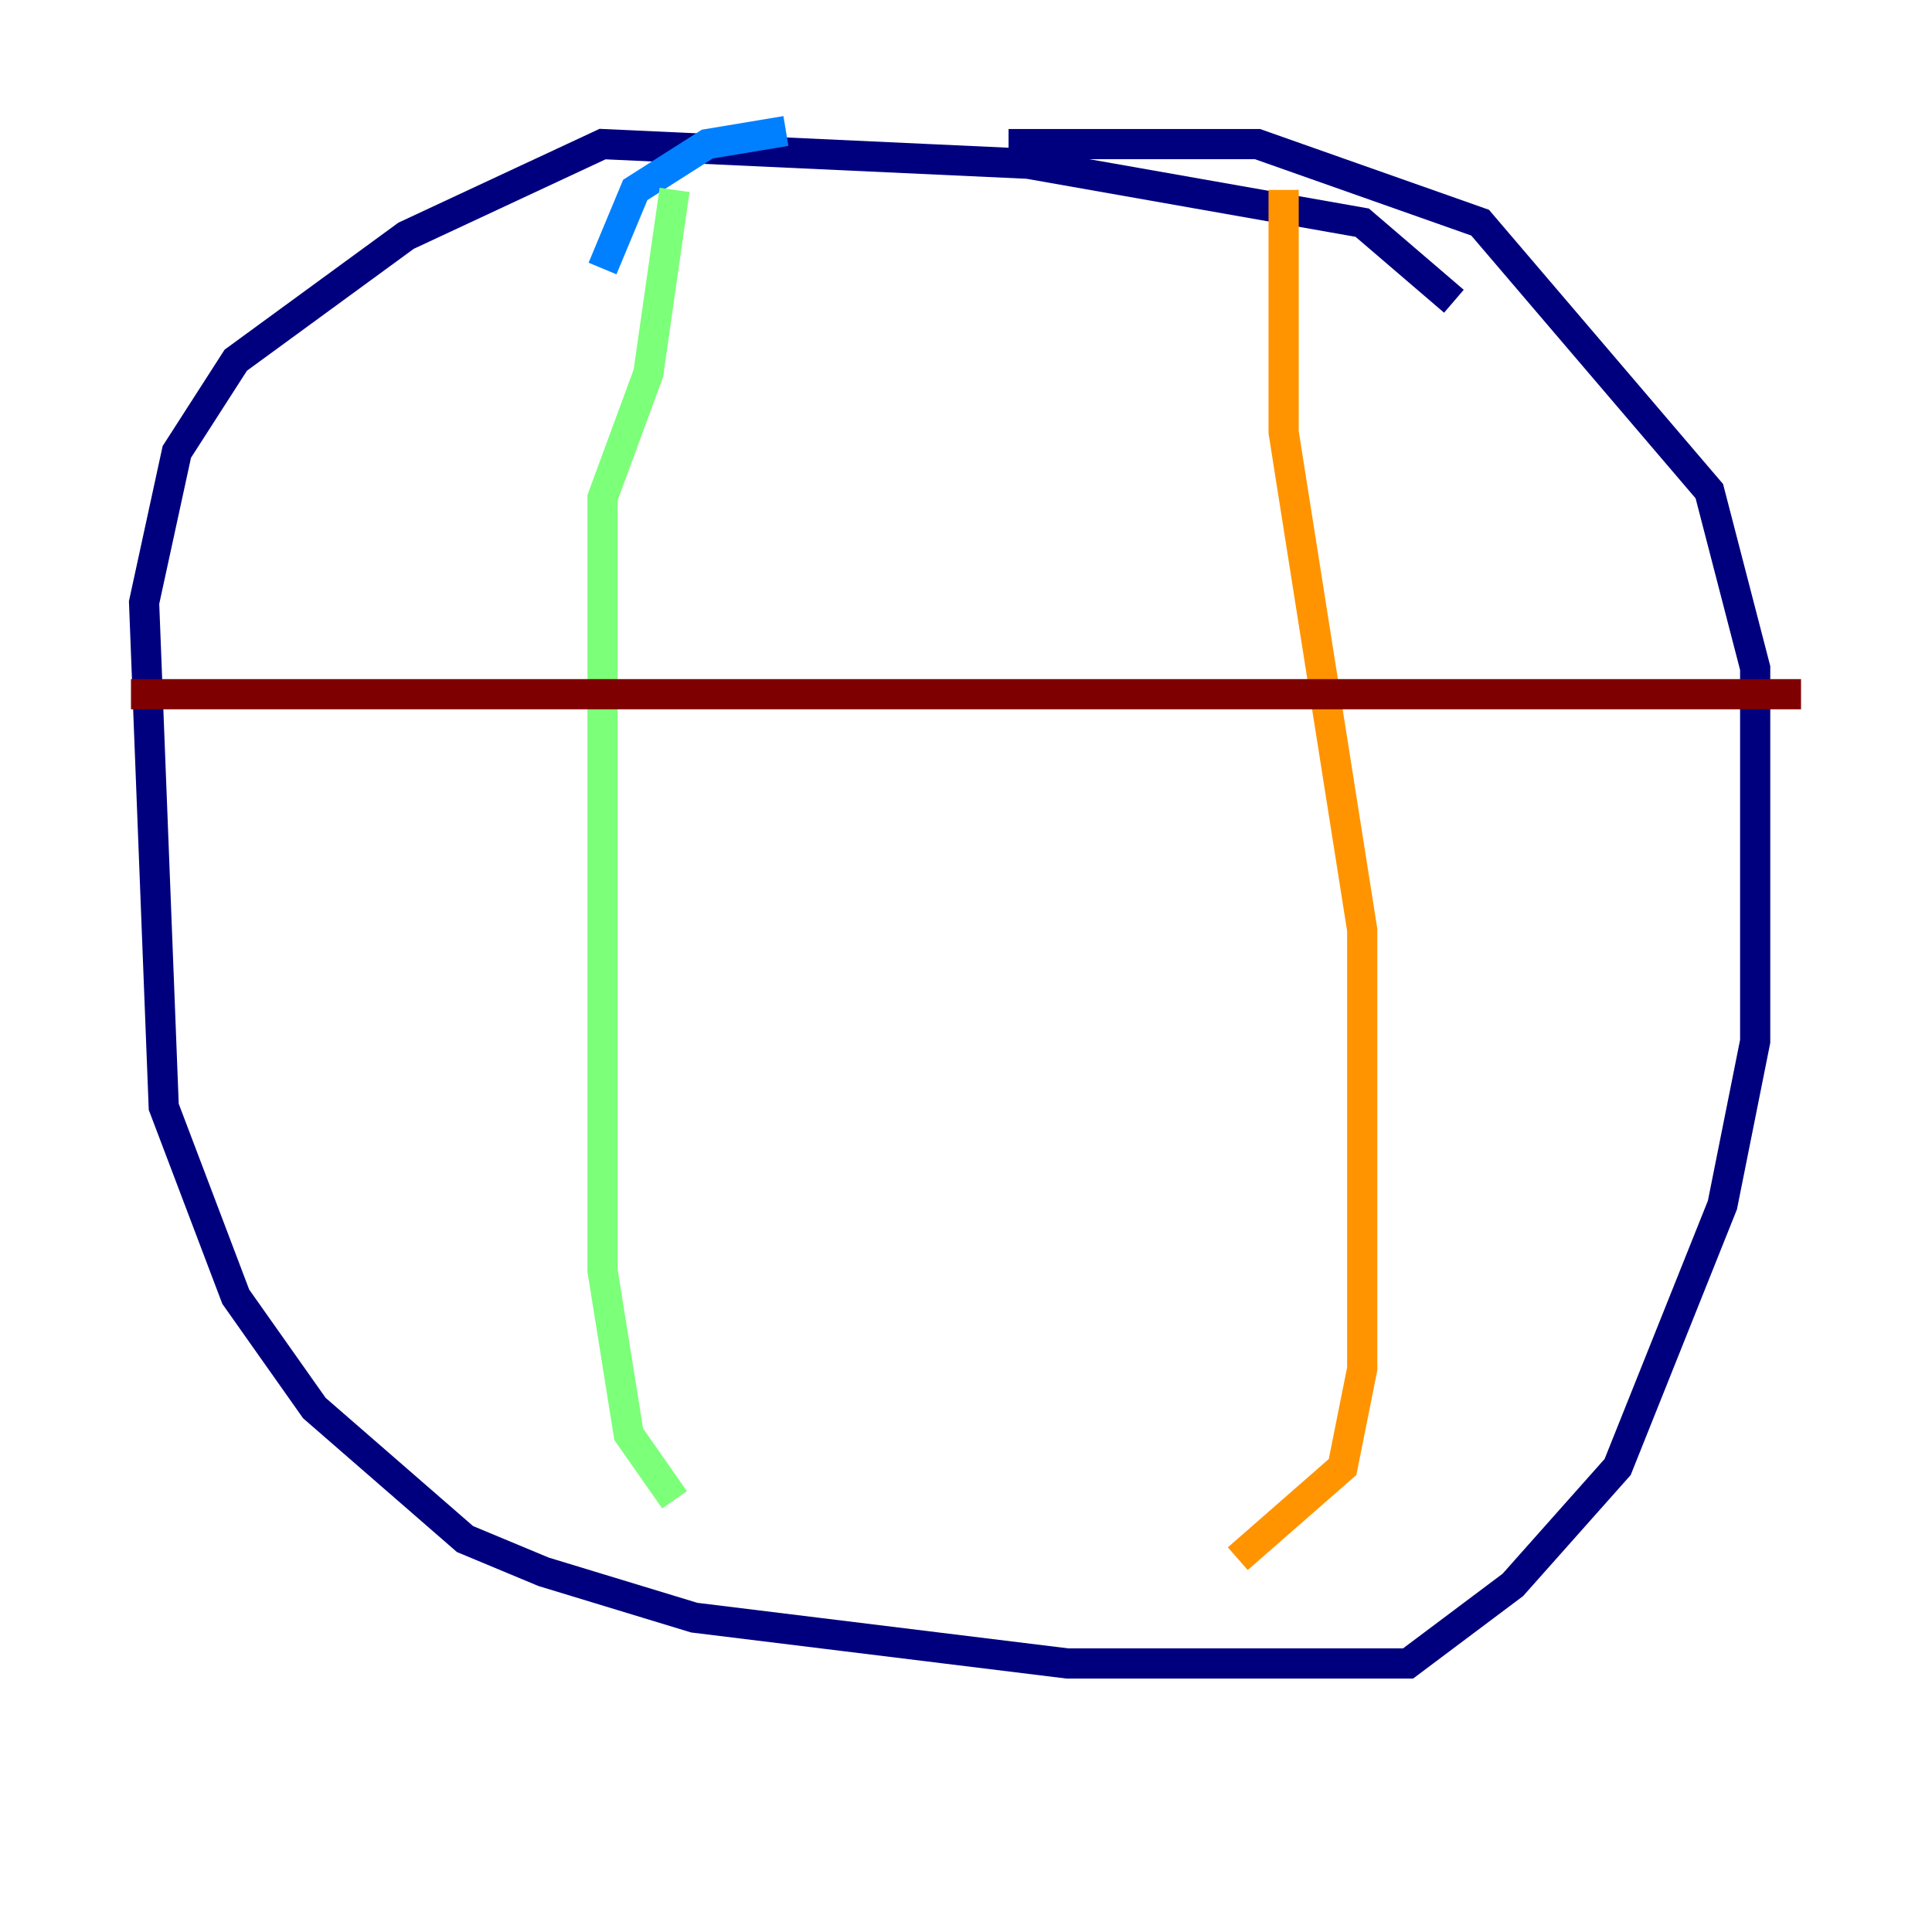 <?xml version="1.0" encoding="utf-8" ?>
<svg baseProfile="tiny" height="128" version="1.2" viewBox="0,0,128,128" width="128" xmlns="http://www.w3.org/2000/svg" xmlns:ev="http://www.w3.org/2001/xml-events" xmlns:xlink="http://www.w3.org/1999/xlink"><defs /><polyline fill="none" points="96.325,19.959 90.251,14.752 68.122,10.848 39.919,9.546 26.902,15.62 15.62,23.864 11.715,29.939 9.546,39.919 10.848,73.329 15.62,85.912 20.827,93.288 30.807,101.966 36.014,104.136 45.993,107.173 70.725,110.21 93.288,110.21 100.231,105.003 107.173,97.193 114.115,79.837 116.285,68.99 116.285,44.258 113.248,32.542 98.061,14.752 83.308,9.546 66.82,9.546" stroke="#00007f" stroke-width="2" /><polyline fill="none" points="52.068,8.678 46.861,9.546 42.088,12.583 39.919,17.79" stroke="#0080ff" stroke-width="2" /><polyline fill="none" points="44.691,12.583 42.956,24.732 39.919,32.976 39.919,55.539 39.919,84.176 41.654,95.024 44.691,99.363" stroke="#7cff79" stroke-width="2" /><polyline fill="none" points="85.044,12.583 85.044,28.637 90.251,61.614 90.251,90.685 88.949,97.193 82.007,103.268" stroke="#ff9400" stroke-width="2" /><polyline fill="none" points="8.678,45.993 119.322,45.993" stroke="#7f0000" stroke-width="2" /></svg>